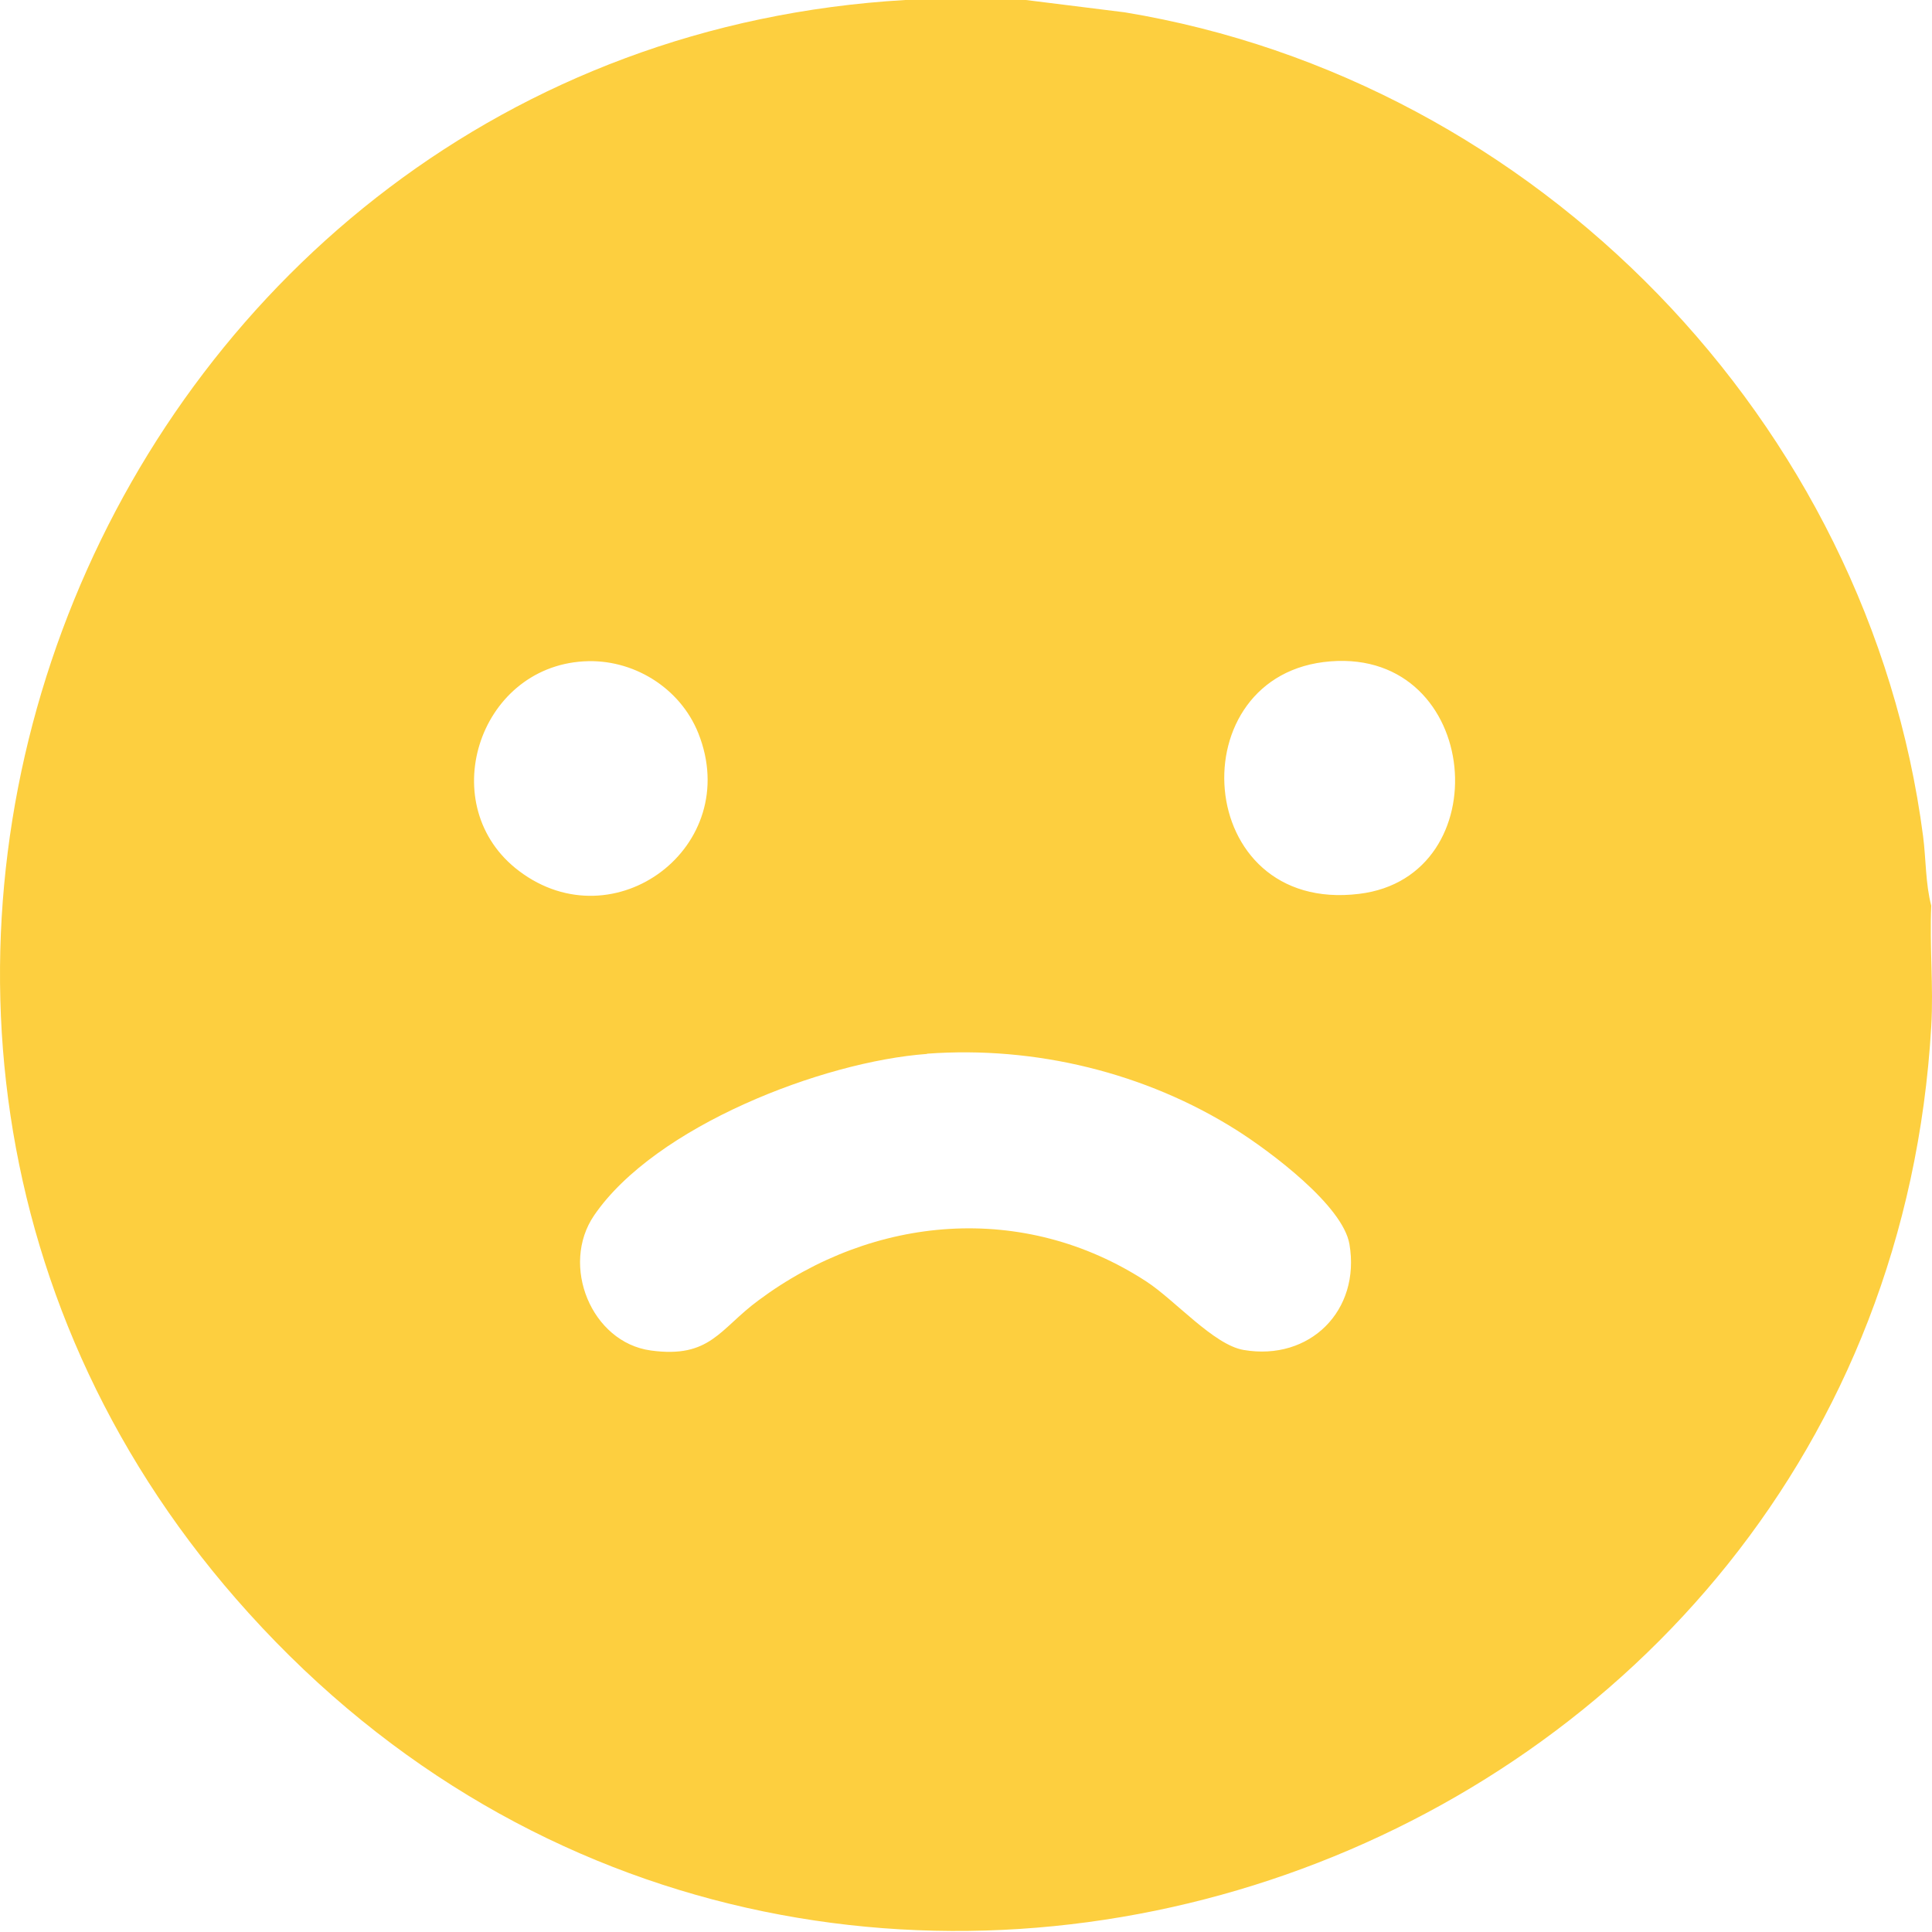 <svg width="70" height="70" viewBox="0 0 70 70" fill="none" xmlns="http://www.w3.org/2000/svg">
<g clip-path="url(#clip0_132_171)">
<path d="M37.169 0L40.754 0.447C55.672 2.91 67.72 15.28 69.678 30.304C69.783 31.121 69.764 32.025 69.973 32.814C69.907 34.259 70.059 35.742 69.973 37.188C68.186 67.815 29.771 81.412 9.014 58.449C-10.611 36.769 3.841 1.693 32.795 0H37.169ZM21.147 23.962C17.305 24.19 15.717 29.229 18.808 31.559C22.259 34.164 26.938 30.674 25.302 26.567C24.637 24.903 22.916 23.857 21.156 23.962H21.147ZM48.208 23.962C42.665 24.389 43.188 33.128 49.245 32.386C54.351 31.768 53.685 23.534 48.208 23.962ZM33.584 38.186C29.8 38.462 23.733 40.81 21.527 44.034C20.291 45.841 21.423 48.636 23.581 48.931C25.739 49.226 26.072 48.151 27.48 47.115C31.644 44.015 37.093 43.539 41.533 46.43C42.56 47.096 43.977 48.731 45.061 48.912C47.457 49.321 49.302 47.486 48.893 45.08C48.655 43.673 46.012 41.714 44.814 40.953C41.505 38.861 37.502 37.891 33.593 38.177L33.584 38.186Z" fill="#FDCF3F"/>
</g>
<defs>
<clipPath id="clip0_132_171">
<rect width="70" height="70" fill="white"/>
</clipPath>
</defs>
</svg>
